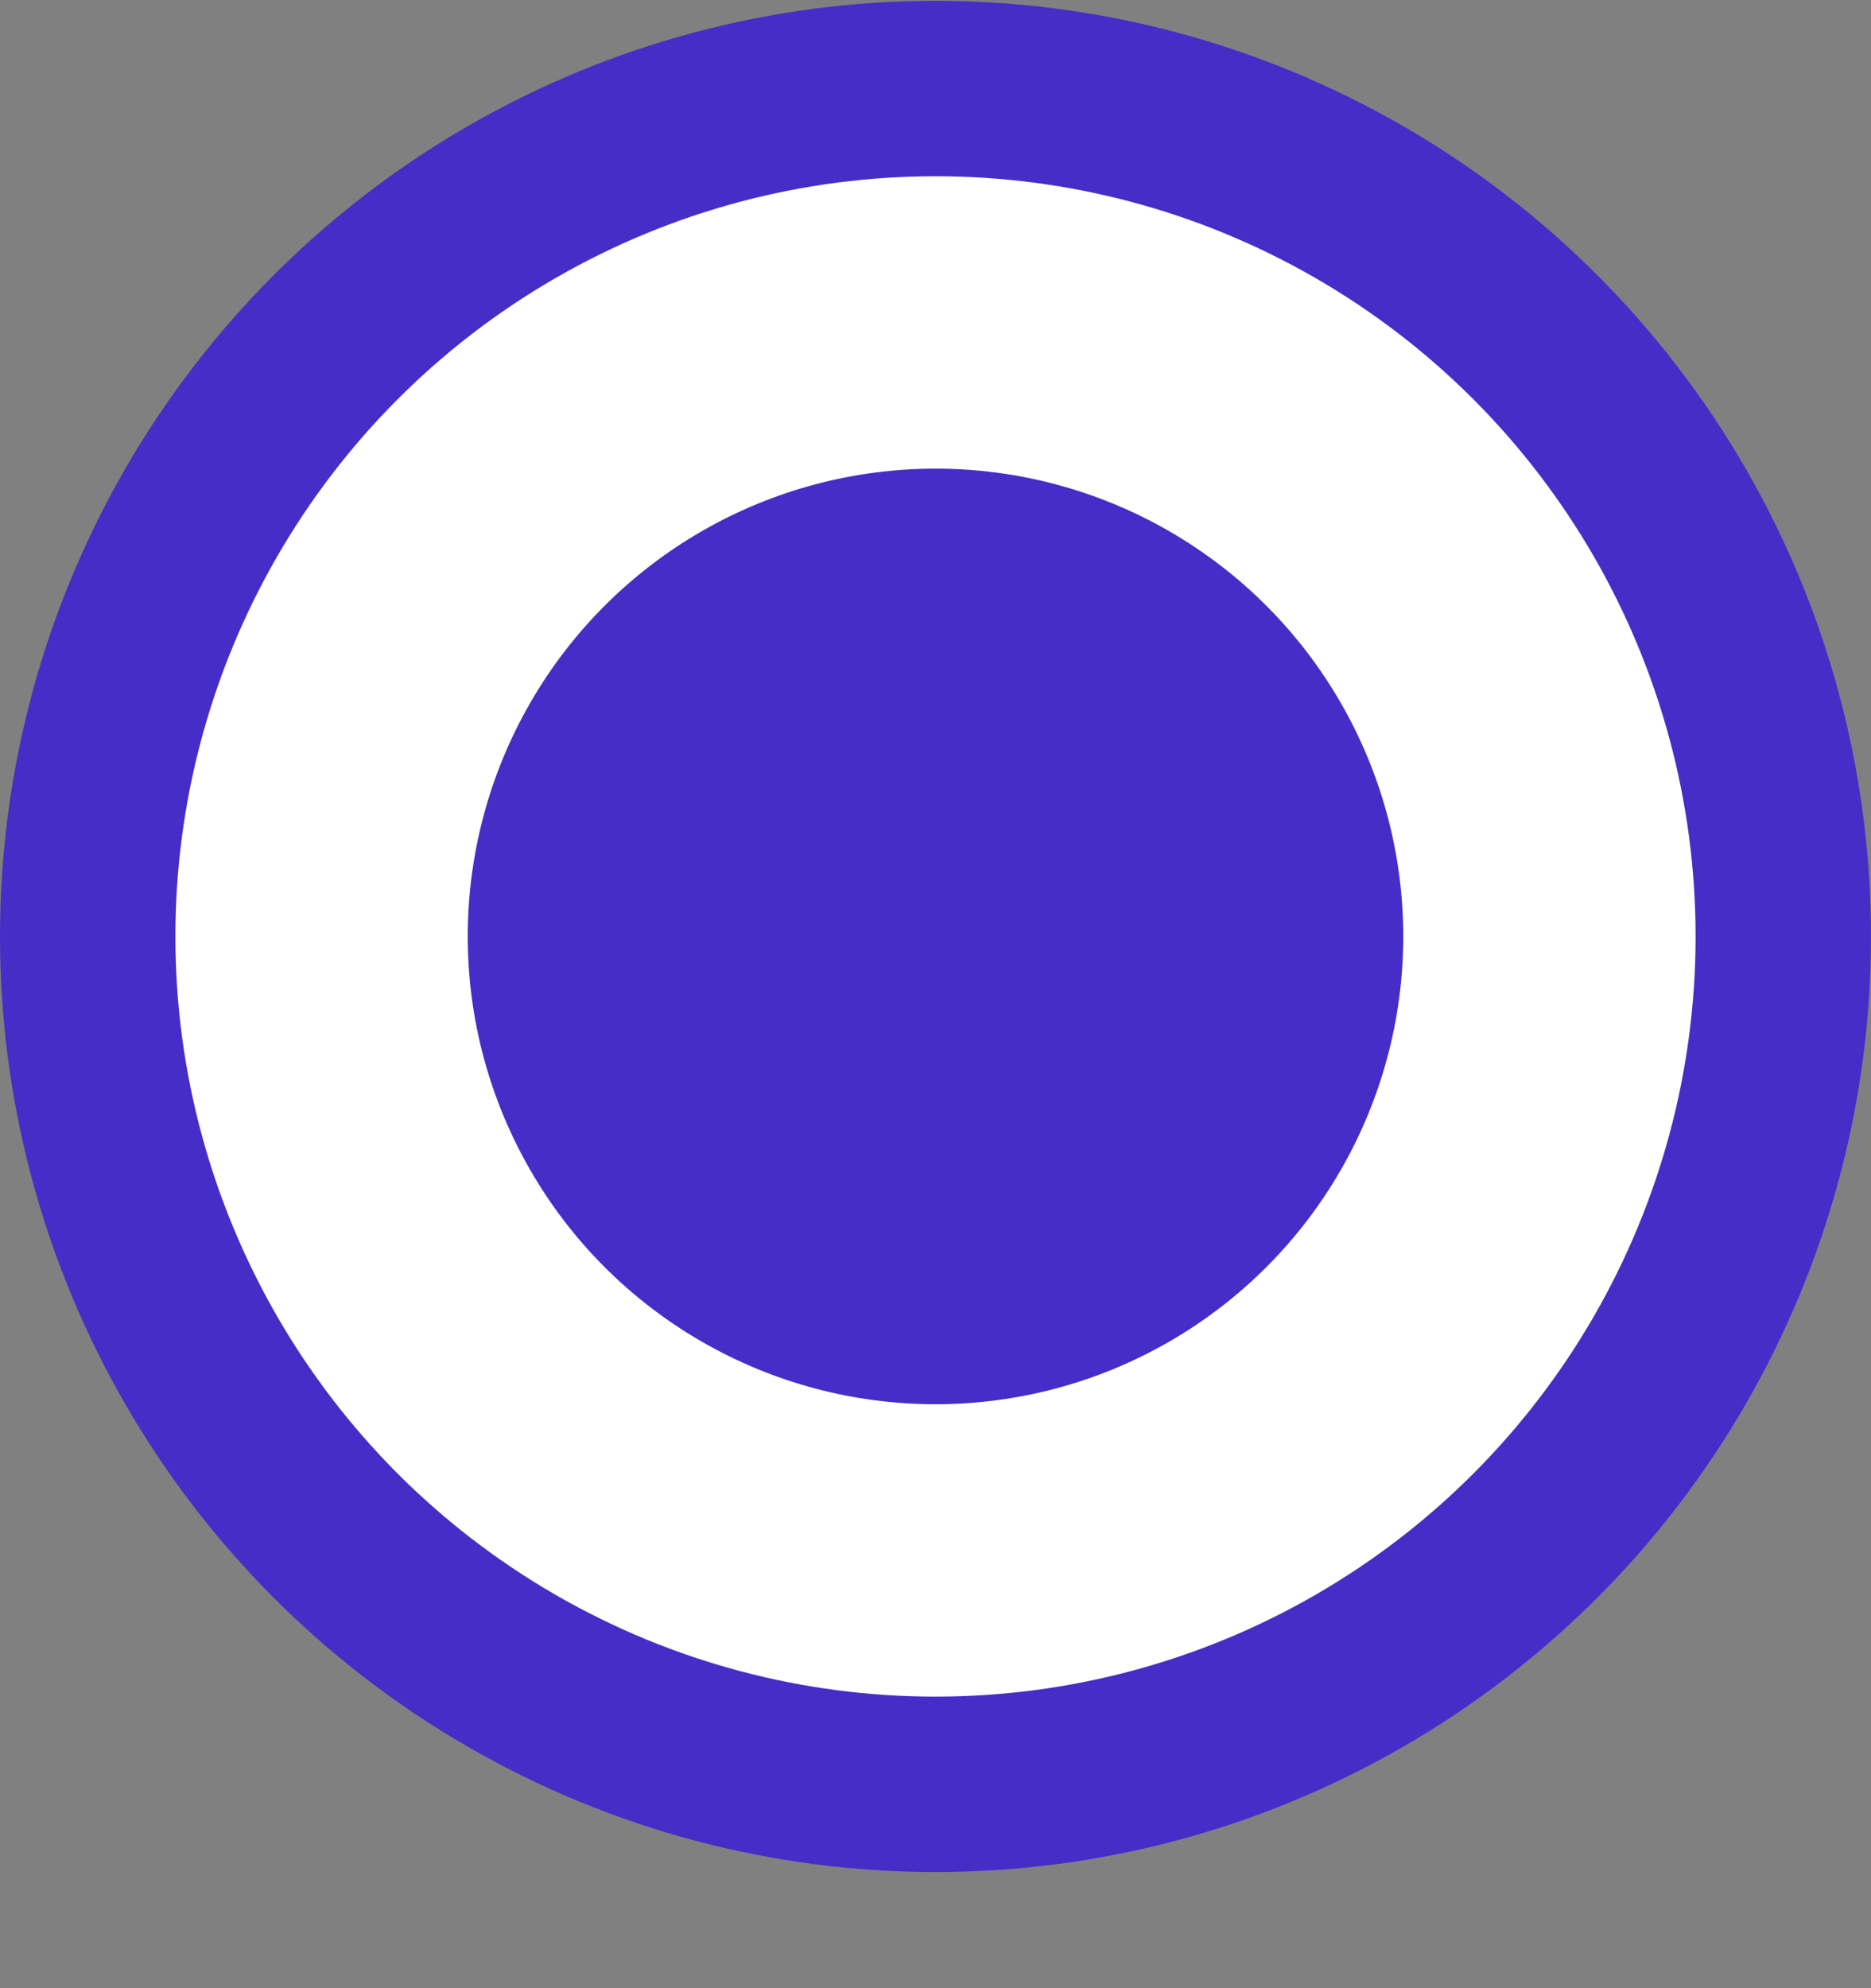 <svg width="16" height="17" viewBox="0 0 16 17" fill="none" xmlns="http://www.w3.org/2000/svg">
<rect x="0" y="0" width="16" height="17" fill="#808080" stroke="none"/>
<circle cx="8" cy="8.007" r="7.25" fill="white" stroke="#462DC8" stroke-width="1.5"/>
<circle cx="8" cy="8.007" r="4" fill="#462DC8"/>
</svg>
